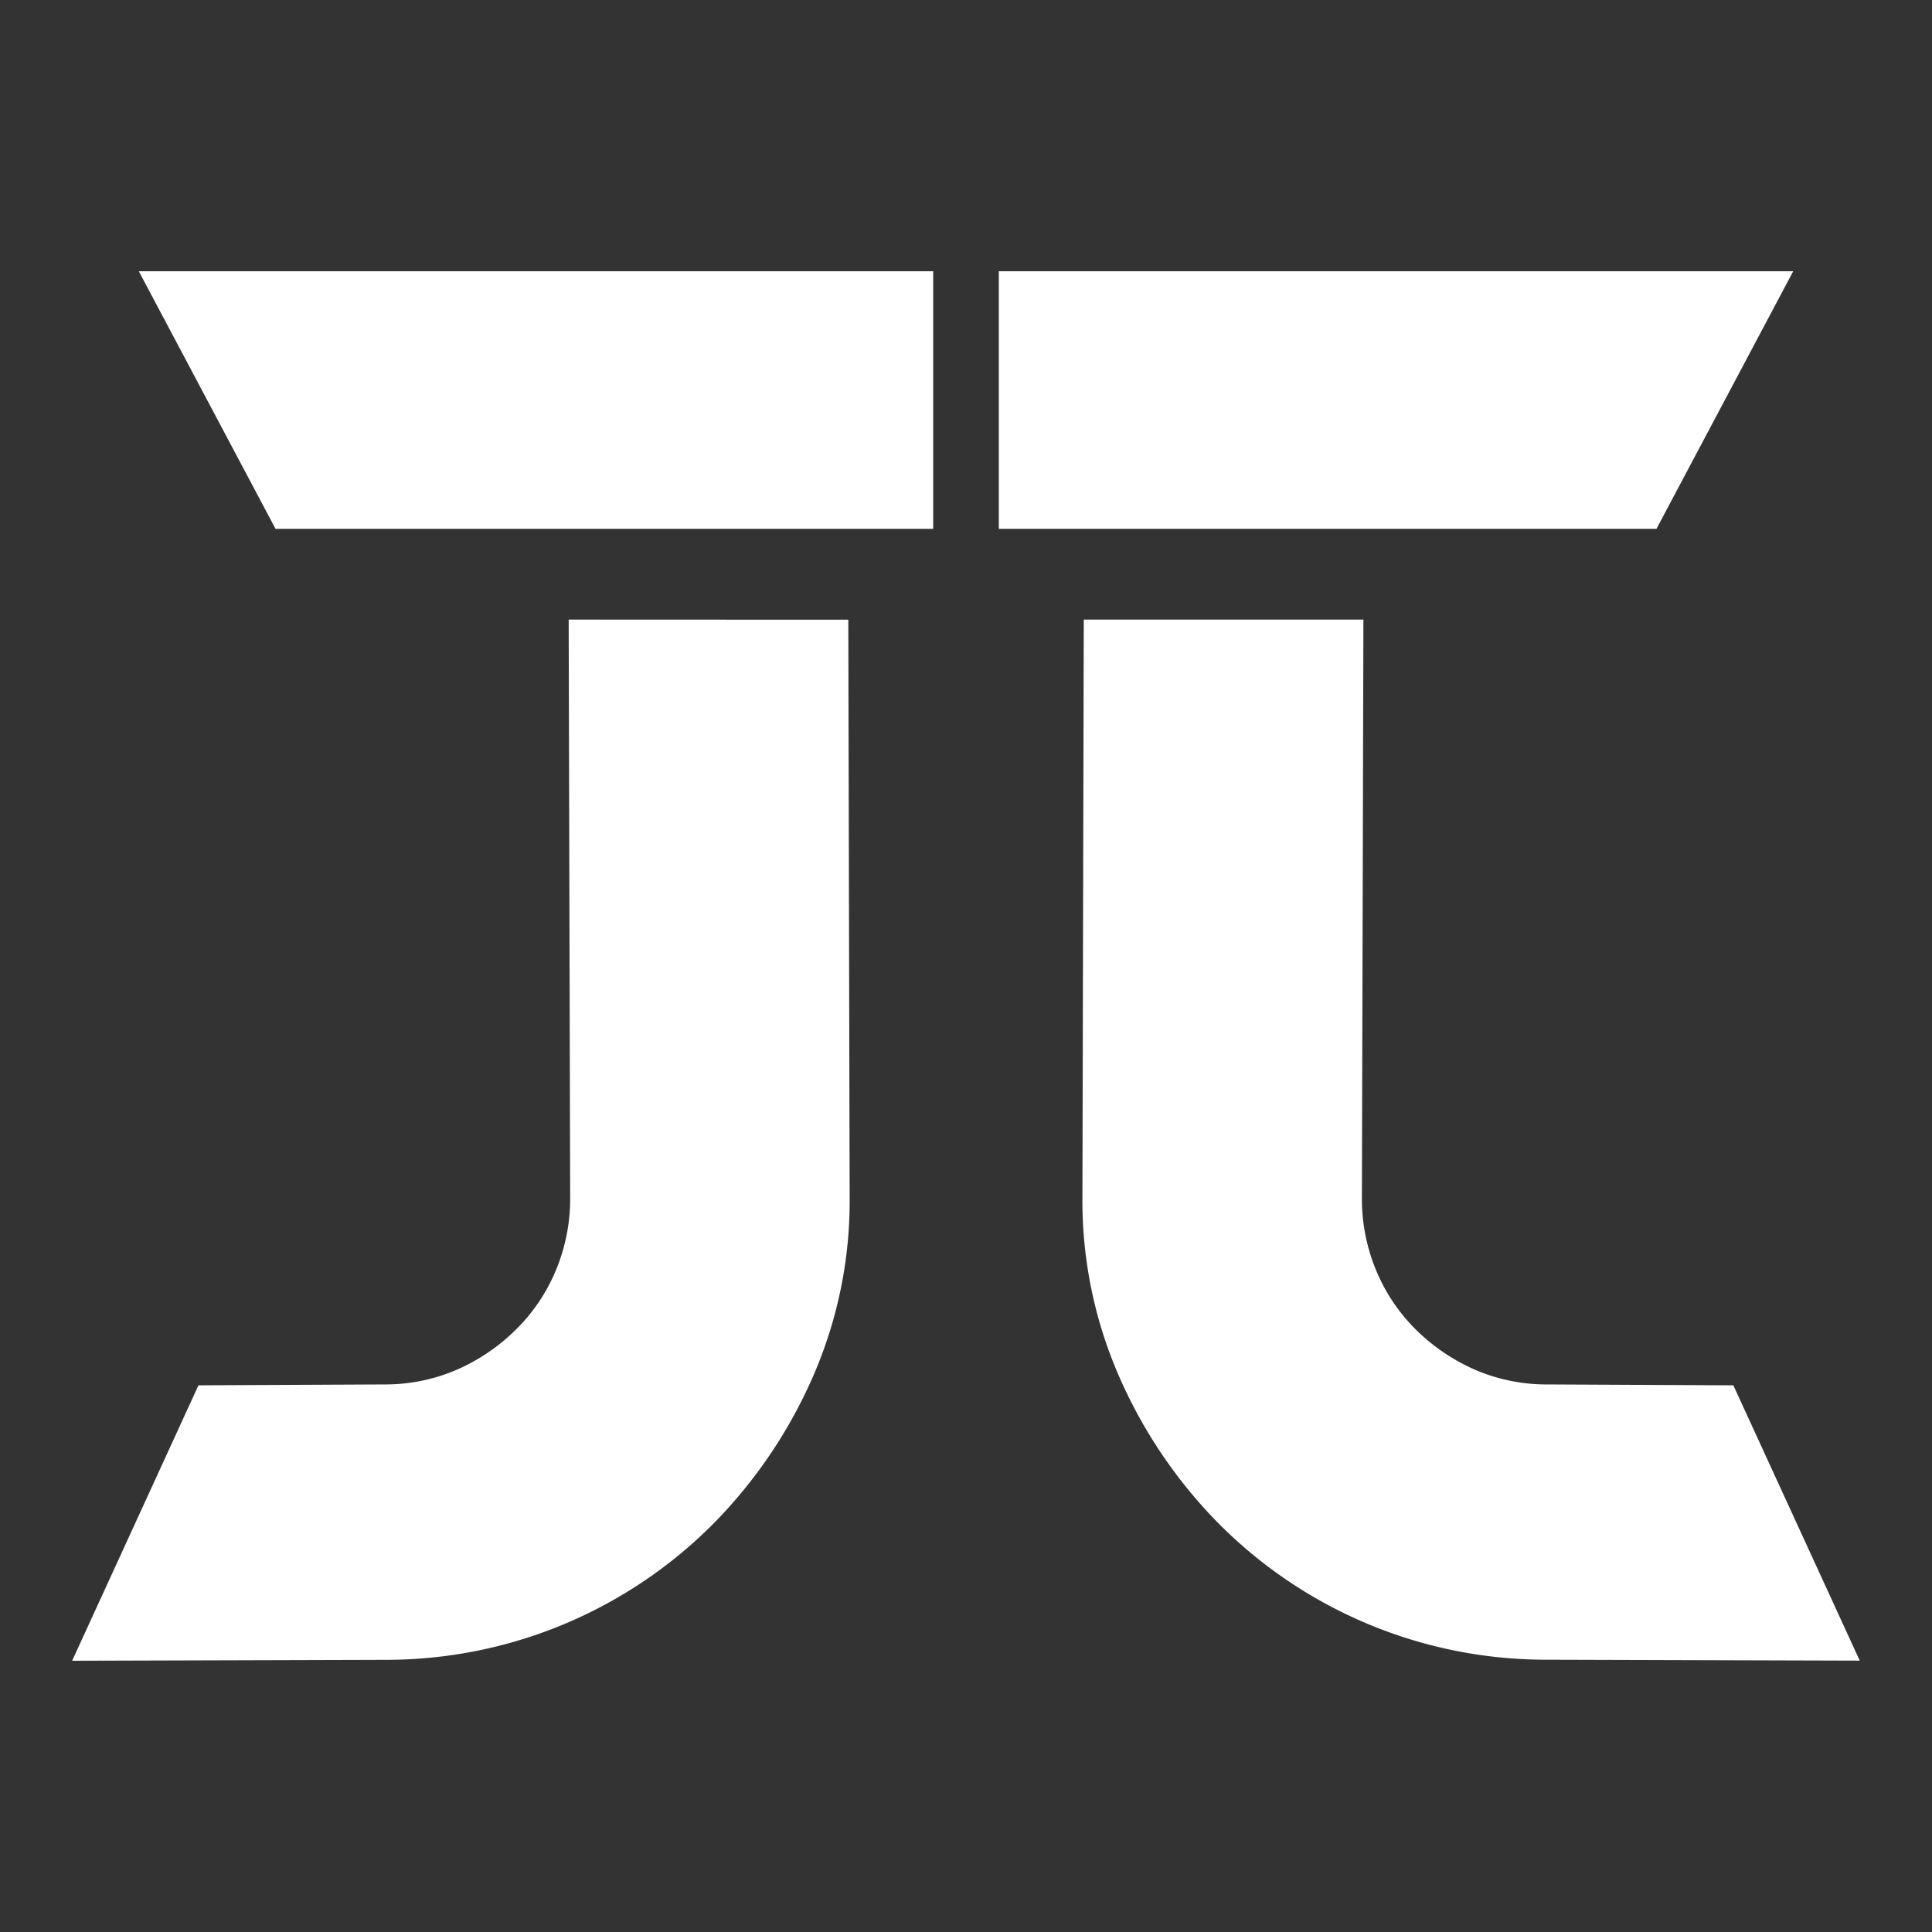 <svg id="a946e349-359a-44d0-a39c-bb5fa8530993" data-name="Capa 1" xmlns="http://www.w3.org/2000/svg" viewBox="0 0 500 500"><rect x="0" y="0" width="500" height="500" fill="#333333" stroke="none"/><defs><style>.ea13dde1-cc10-4104-9cae-c88ed1ddf7fb{fill:#fff;}</style></defs><path class="ea13dde1-cc10-4104-9cae-c88ed1ddf7fb" d="M147.17,160.35l.39,149.58A48.15,48.15,0,0,1,144,328.42a46.66,46.66,0,0,1-10.21,15.41,50.55,50.55,0,0,1-15.35,10.56,46.71,46.71,0,0,1-19,3.9l-48.08.23L18.67,429.8l81-.24A119.35,119.35,0,0,0,185,393.94a125.85,125.85,0,0,0,25.53-38,113.41,113.41,0,0,0,9.36-46.19l-.35-149.37Z"/><polygon class="ea13dde1-cc10-4104-9cae-c88ed1ddf7fb" points="71.31 136.87 241.51 136.87 241.51 70.2 35.92 70.2 71.31 136.87"/><path class="ea13dde1-cc10-4104-9cae-c88ed1ddf7fb" d="M448.59,358.52l-48.08-.23a46.71,46.71,0,0,1-19-3.9,50.55,50.55,0,0,1-15.35-10.56A46.66,46.66,0,0,1,356,328.42a48.15,48.15,0,0,1-3.54-18.49l.39-149.58H280.48l-.35,149.37a113.41,113.41,0,0,0,9.36,46.19,125.85,125.85,0,0,0,25.53,38,119.35,119.35,0,0,0,85.28,35.62l81,.24Z"/><polygon class="ea13dde1-cc10-4104-9cae-c88ed1ddf7fb" points="464.08 70.2 258.49 70.2 258.49 136.87 428.69 136.87 464.08 70.2"/></svg>